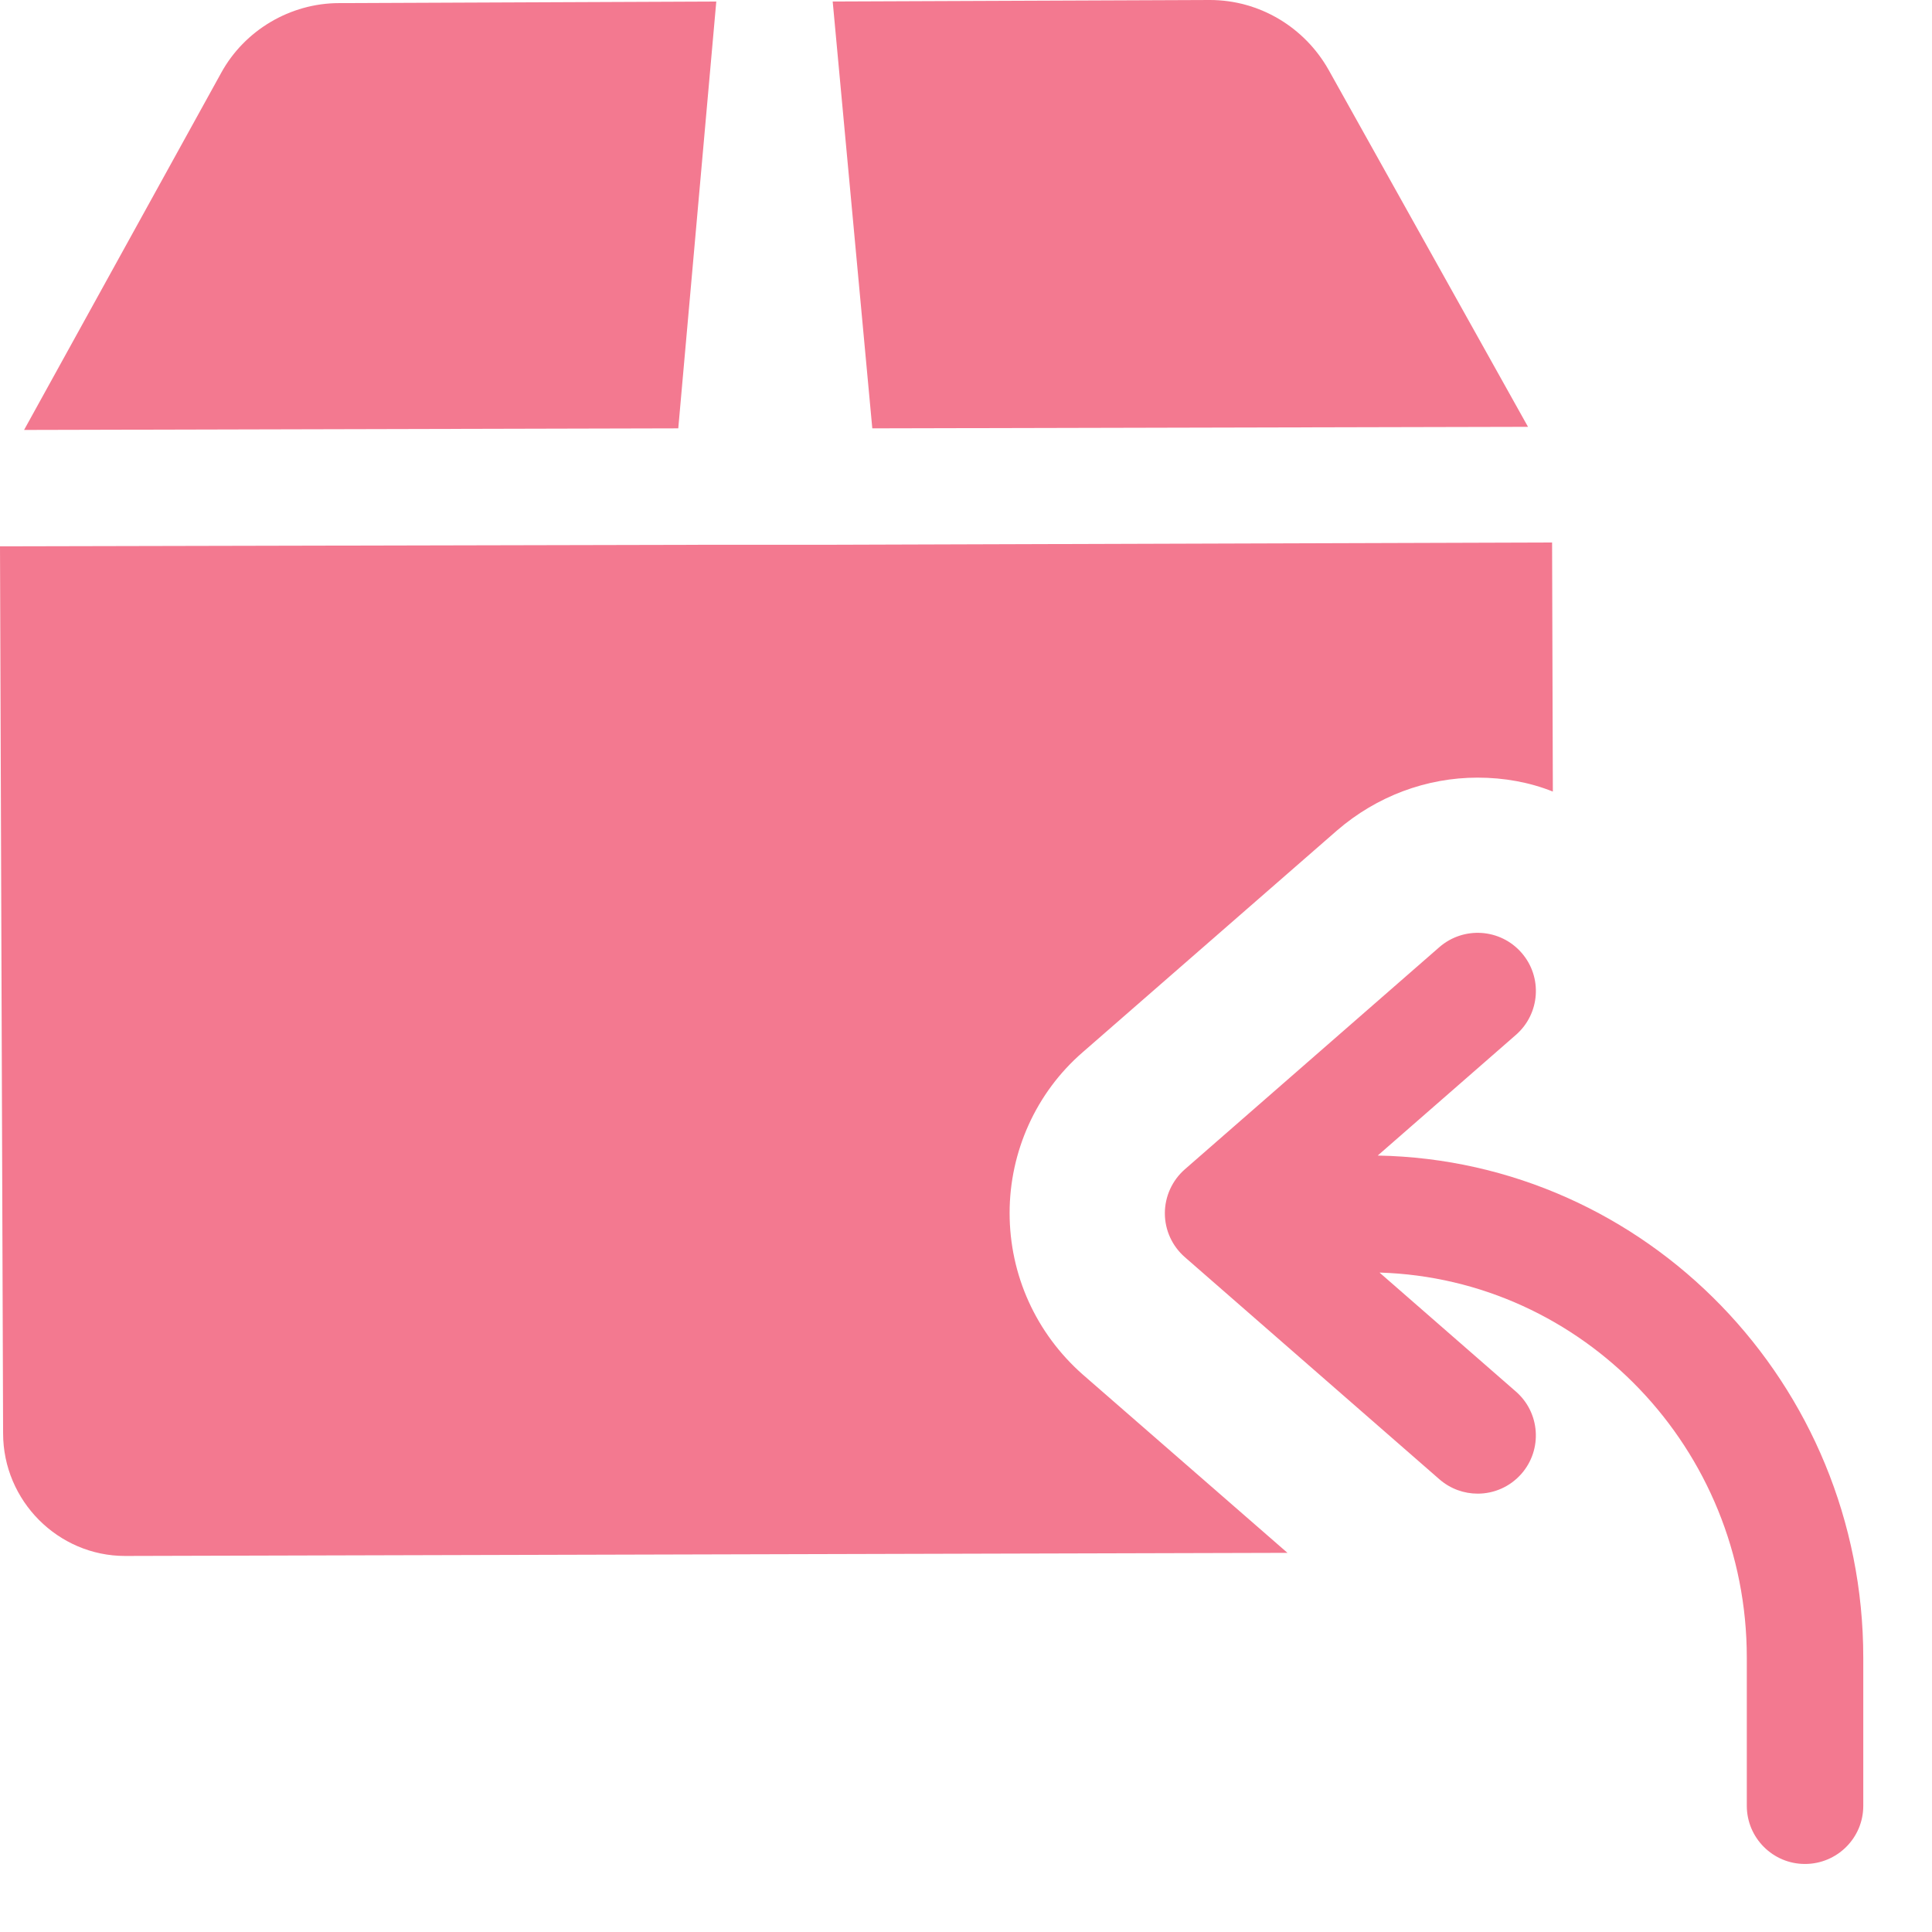 <svg width="28" height="28" viewBox="0 0 28 28" fill="none" xmlns="http://www.w3.org/2000/svg">
<path d="M19.967 16.747L21.97 14.998C22.321 14.692 22.358 14.159 22.051 13.808C21.745 13.457 21.212 13.421 20.86 13.727L17.17 16.948C16.988 17.108 16.882 17.34 16.882 17.584C16.882 17.828 16.988 18.059 17.171 18.219L20.861 21.439C21.022 21.579 21.219 21.647 21.416 21.647C21.651 21.647 21.884 21.549 22.051 21.358C22.357 21.007 22.321 20.474 21.97 20.168L19.993 18.443C22.942 18.532 25.316 20.994 25.316 24.024V26.171C25.316 26.636 25.694 27.014 26.159 27.014C26.625 27.014 27.004 26.637 27.004 26.172V24.025C27.004 20.053 23.859 16.82 19.967 16.747Z" fill="#F37990"/>
<path d="M10.381 0.022L4.915 0.045C4.206 0.045 3.543 0.439 3.205 1.057L0.349 6.231L9.83 6.208L10.381 0.022Z" fill="#F37990"/>
<path d="M22.145 6.186L19.255 1.012C18.906 0.394 18.254 0 17.534 0L12.068 0.022L12.642 6.208L22.145 6.186Z" fill="#F37990"/>
<path d="M22.505 11.472C22.168 11.337 21.797 11.27 21.414 11.27C20.672 11.27 19.952 11.54 19.379 12.034L15.69 15.251C15.015 15.836 14.632 16.691 14.632 17.579C14.632 18.479 15.015 19.322 15.69 19.919L18.659 22.505L1.822 22.55C1.811 22.55 1.811 22.55 1.811 22.55C0.844 22.55 0.045 21.752 0.045 20.773L0 7.918L10.403 7.895H12.091L22.494 7.862L22.505 11.472Z" fill="#F37990"/>
</svg>
